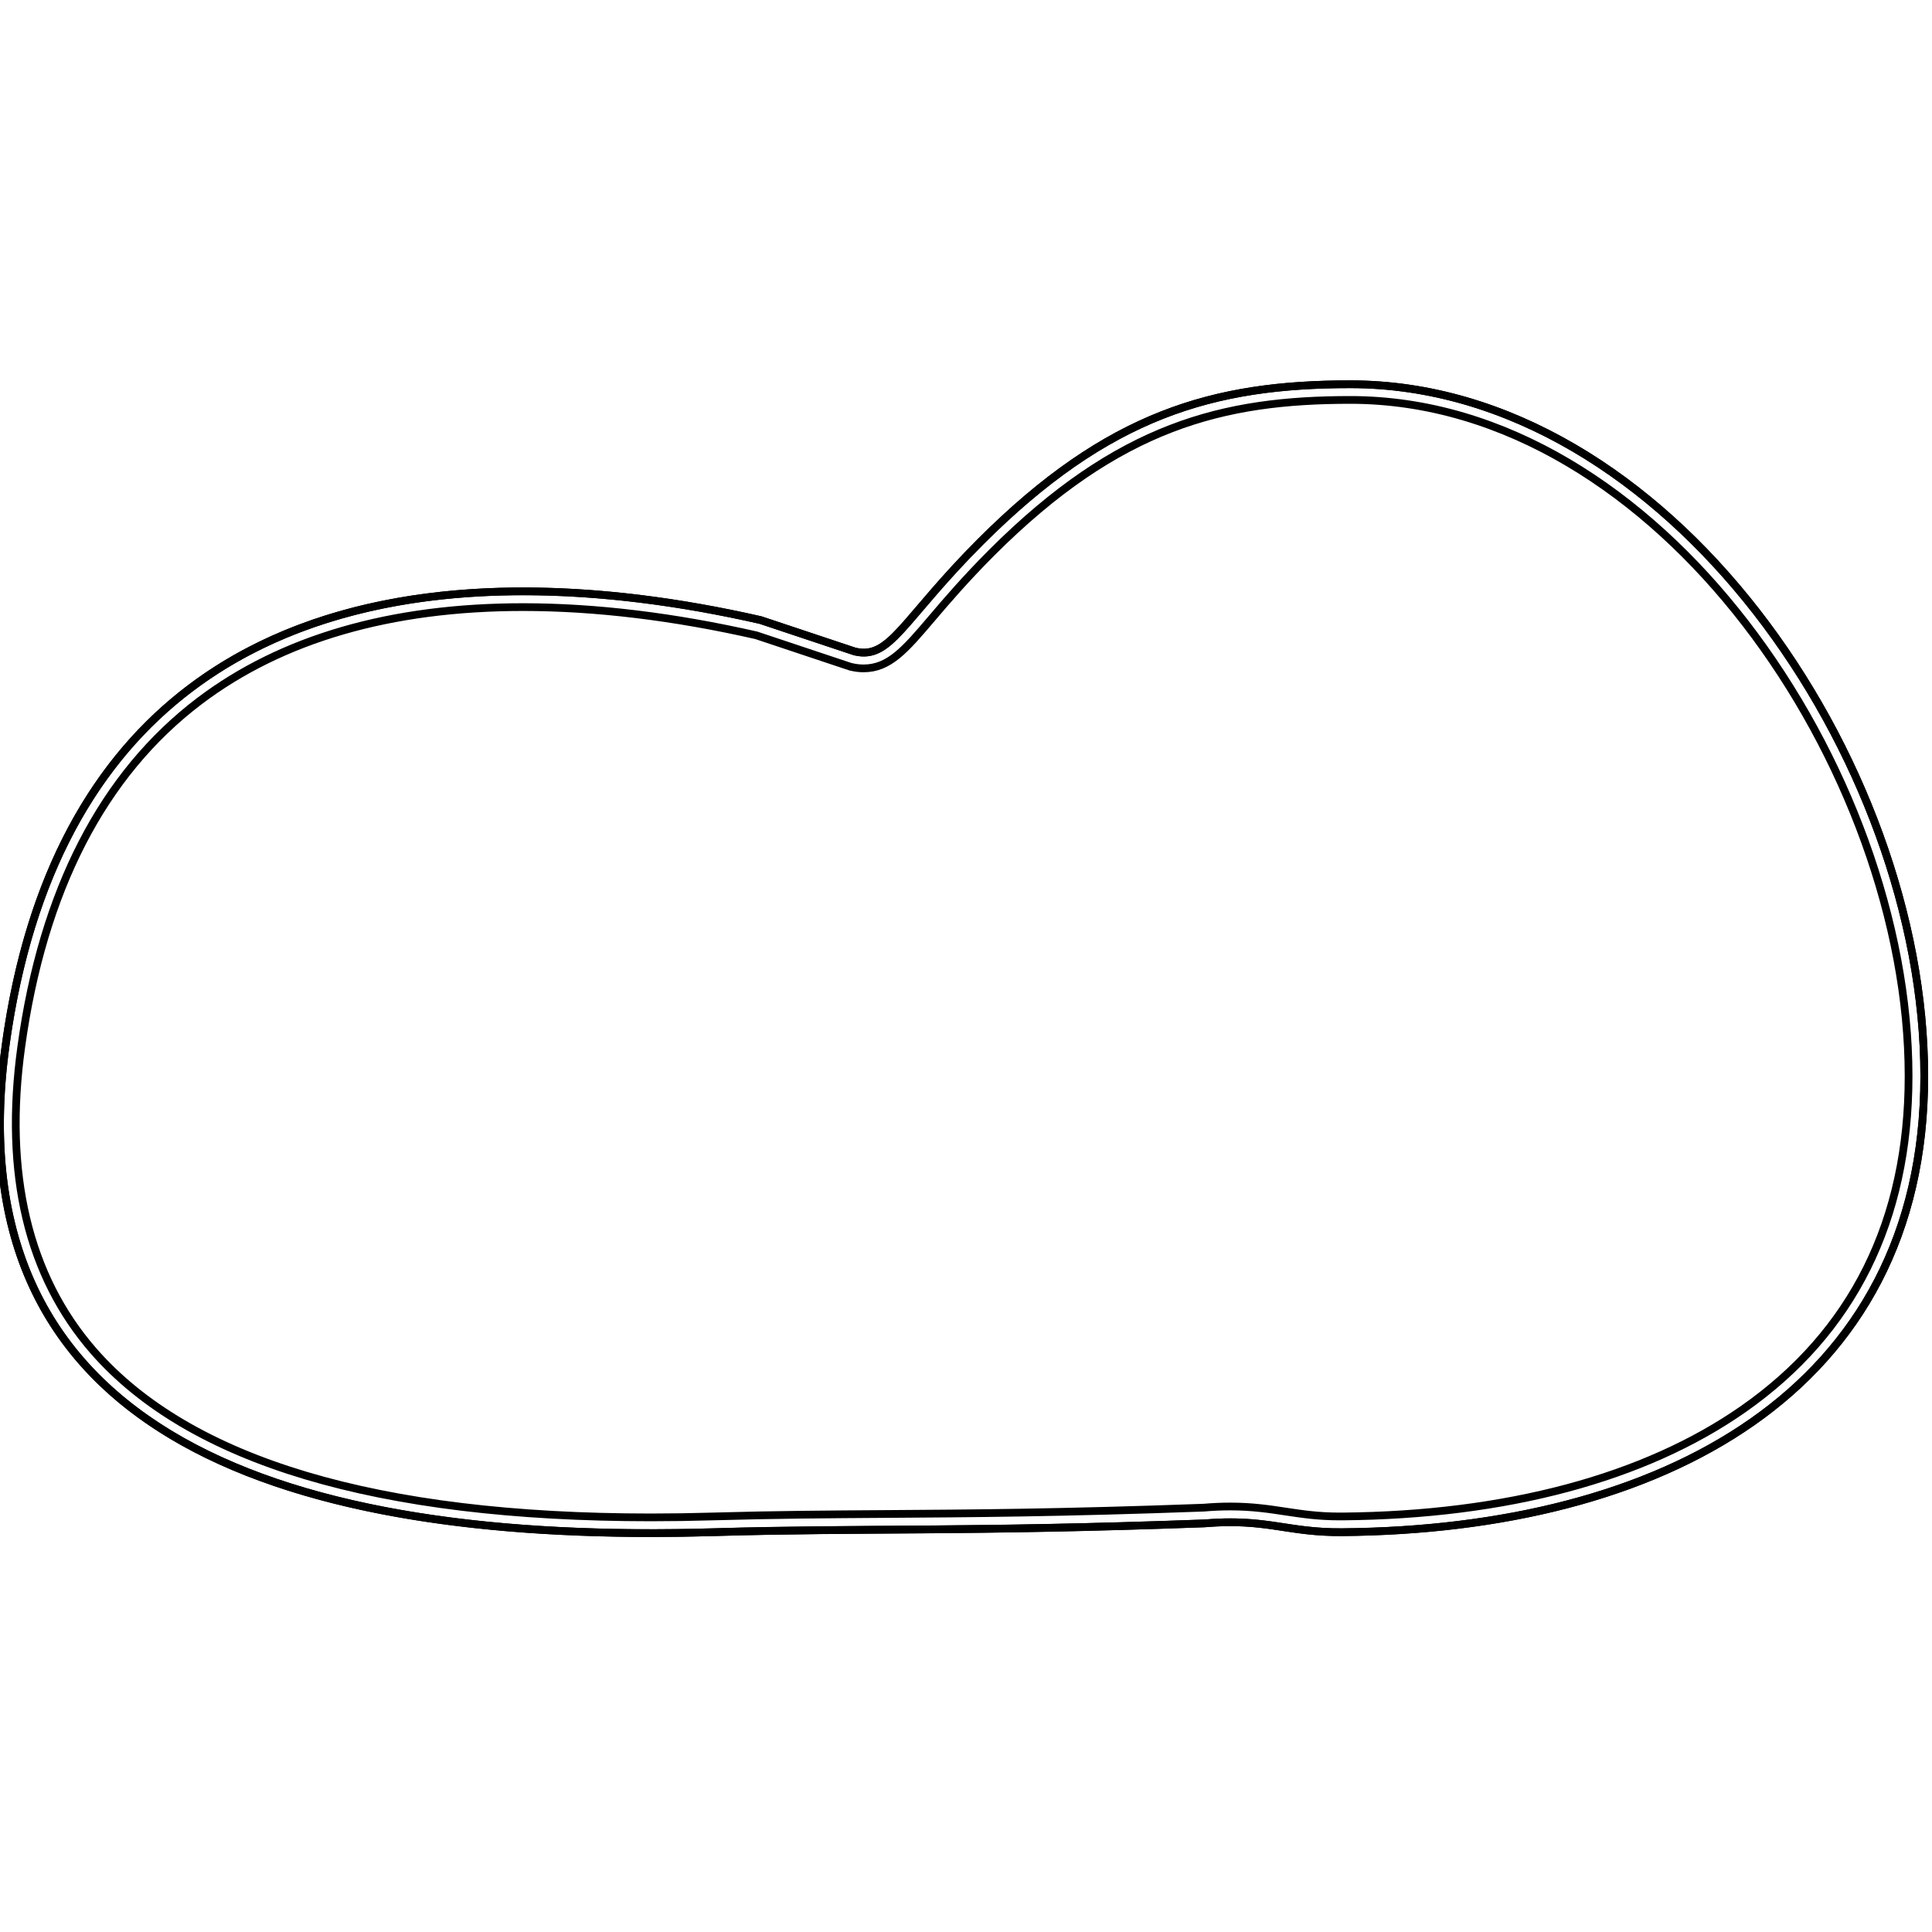 <?xml version="1.0" encoding="utf-8"?>
<!-- Generator: Adobe Illustrator 23.0.2, SVG Export Plug-In . SVG Version: 6.00 Build 0)  -->
<svg version="1.1" id="Layer_1" xmlns="http://www.w3.org/2000/svg" xmlns:xlink="http://www.w3.org/1999/xlink" x="0px" y="0px"
	 viewBox="0 0 250 250" style="enable-background:new 0 0 250 250;" xml:space="preserve">
<style type="text/css">
	.st0{fill:none;stroke:#000000;stroke-miterlimit:10;}
</style>
<g>
	<path class="st0" d="M174.73,49.72c-17.7,0-31.36,3.89-47.82,20.35c-10.17,10.17-11.65,15.3-16.28,14.24l-12.21-4.07
		c-41.68-9.49-89.54-4.07-97.68,54.94c-7.04,51.02,37.14,64.66,91.57,63.08c19.58-0.57,32.56,0,63.53-1.14
		c8.13-0.67,10.68,1.21,17.87,1.14c41.02-0.35,75.29-17.99,75.29-59.01S215.75,49.72,174.73,49.72z"/>
	<path class="st0" d="M174.73,51.75c40.02,0,72.24,47.87,72.24,87.5c0,18.66-7.2,33.16-21.4,43.09
		c-12.73,8.9-30.67,13.71-51.88,13.89l-0.33,0c-2.81,0-4.83-0.31-6.97-0.63c-2.11-0.32-4.3-0.66-7.19-0.66
		c-1.13,0-2.29,0.05-3.43,0.15c-18.35,0.68-30.49,0.75-41.21,0.82c-7.37,0.05-14.33,0.09-22.31,0.32c-2.73,0.08-5.43,0.12-8.04,0.12
		c-35.39,0-59.66-7.26-72.13-21.56c-8.45-9.7-11.59-22.93-9.33-39.32c2.79-20.22,10.55-35.28,23.07-44.76
		c10.65-8.06,24.74-12.15,41.87-12.15c9.36,0,19.51,1.23,30.17,3.65l12.11,4.04l0.09,0.03l0.1,0.02c0.55,0.13,1.07,0.19,1.59,0.19
		c3.32,0,5.39-2.43,8.81-6.45c1.93-2.27,4.34-5.09,7.77-8.53C144.79,55.06,158.29,51.75,174.73,51.75 M174.73,49.72
		c-17.7,0-31.36,3.89-47.82,20.35c-9.3,9.3-11.33,14.38-15.14,14.38c-0.36,0-0.74-0.05-1.14-0.14l-12.21-4.07
		c-10.09-2.3-20.55-3.72-30.72-3.72c-31.82,0-60.79,13.94-66.96,58.67c-6.69,48.47,32.84,63.2,83.47,63.2c2.67,0,5.37-0.04,8.1-0.12
		c19.58-0.57,32.56,0,63.53-1.14c1.24-0.1,2.34-0.15,3.36-0.15c5.55,0,8.31,1.29,14.16,1.29c0.11,0,0.23,0,0.35,0
		c41.02-0.35,75.29-17.99,75.29-59.01S215.75,49.72,174.73,49.72L174.73,49.72z"/>
</g>
<g>
</g>
<g>
</g>
<g>
</g>
<g>
</g>
<g>
</g>
<g>
</g>
<g>
</g>
<g>
</g>
<g>
</g>
<g>
</g>
<g>
</g>
<g>
</g>
<g>
</g>
<g>
</g>
<g>
</g>
</svg>
